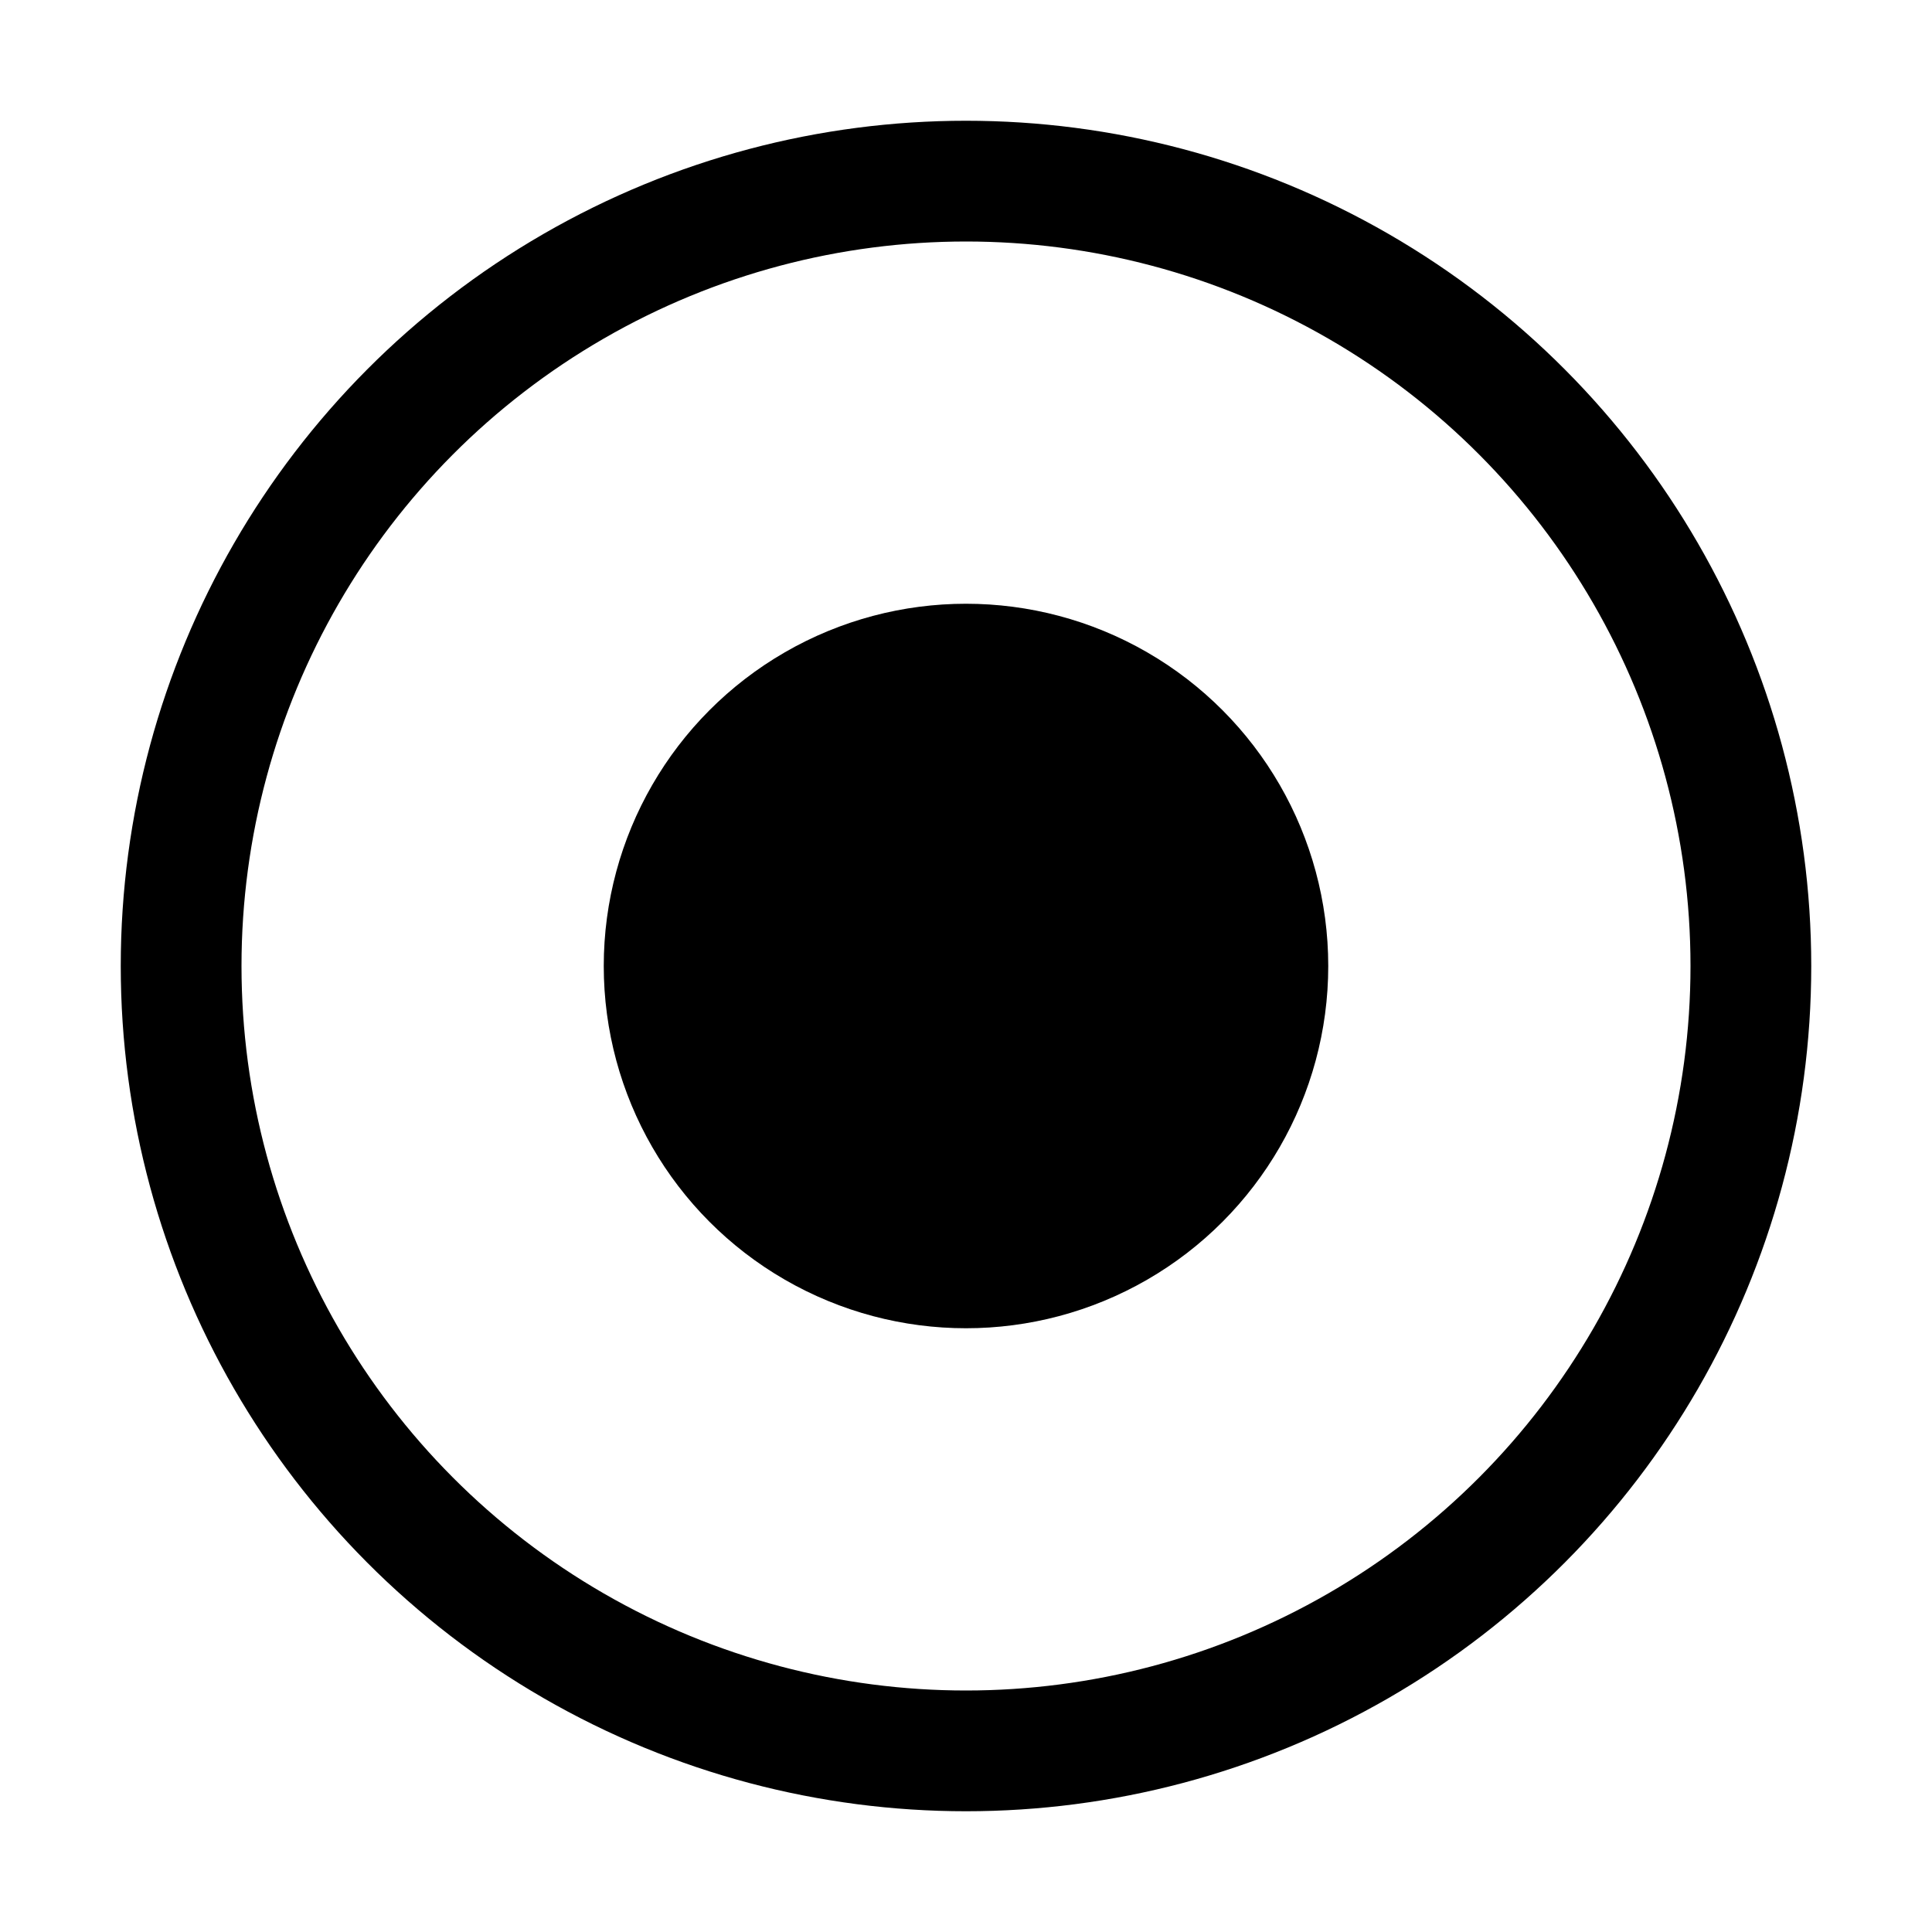<?xml version="1.0" encoding="UTF-8"?>
<svg width="16px" height="16px" viewBox="0 0 16 16" version="1.1" xmlns="http://www.w3.org/2000/svg" xmlns:xlink="http://www.w3.org/1999/xlink">
    <g id="单选框" stroke="none" stroke-width="1" fill="none" fill-rule="evenodd" stroke-linejoin="round">
        <circle id="椭圆形" stroke="currentColor" cx="8" cy="8" r="6.5"></circle>
        <circle id="椭圆形" stroke="currentColor" fill="currentColor" cx="8" cy="8" r="2.5"></circle>
    </g>
</svg>
